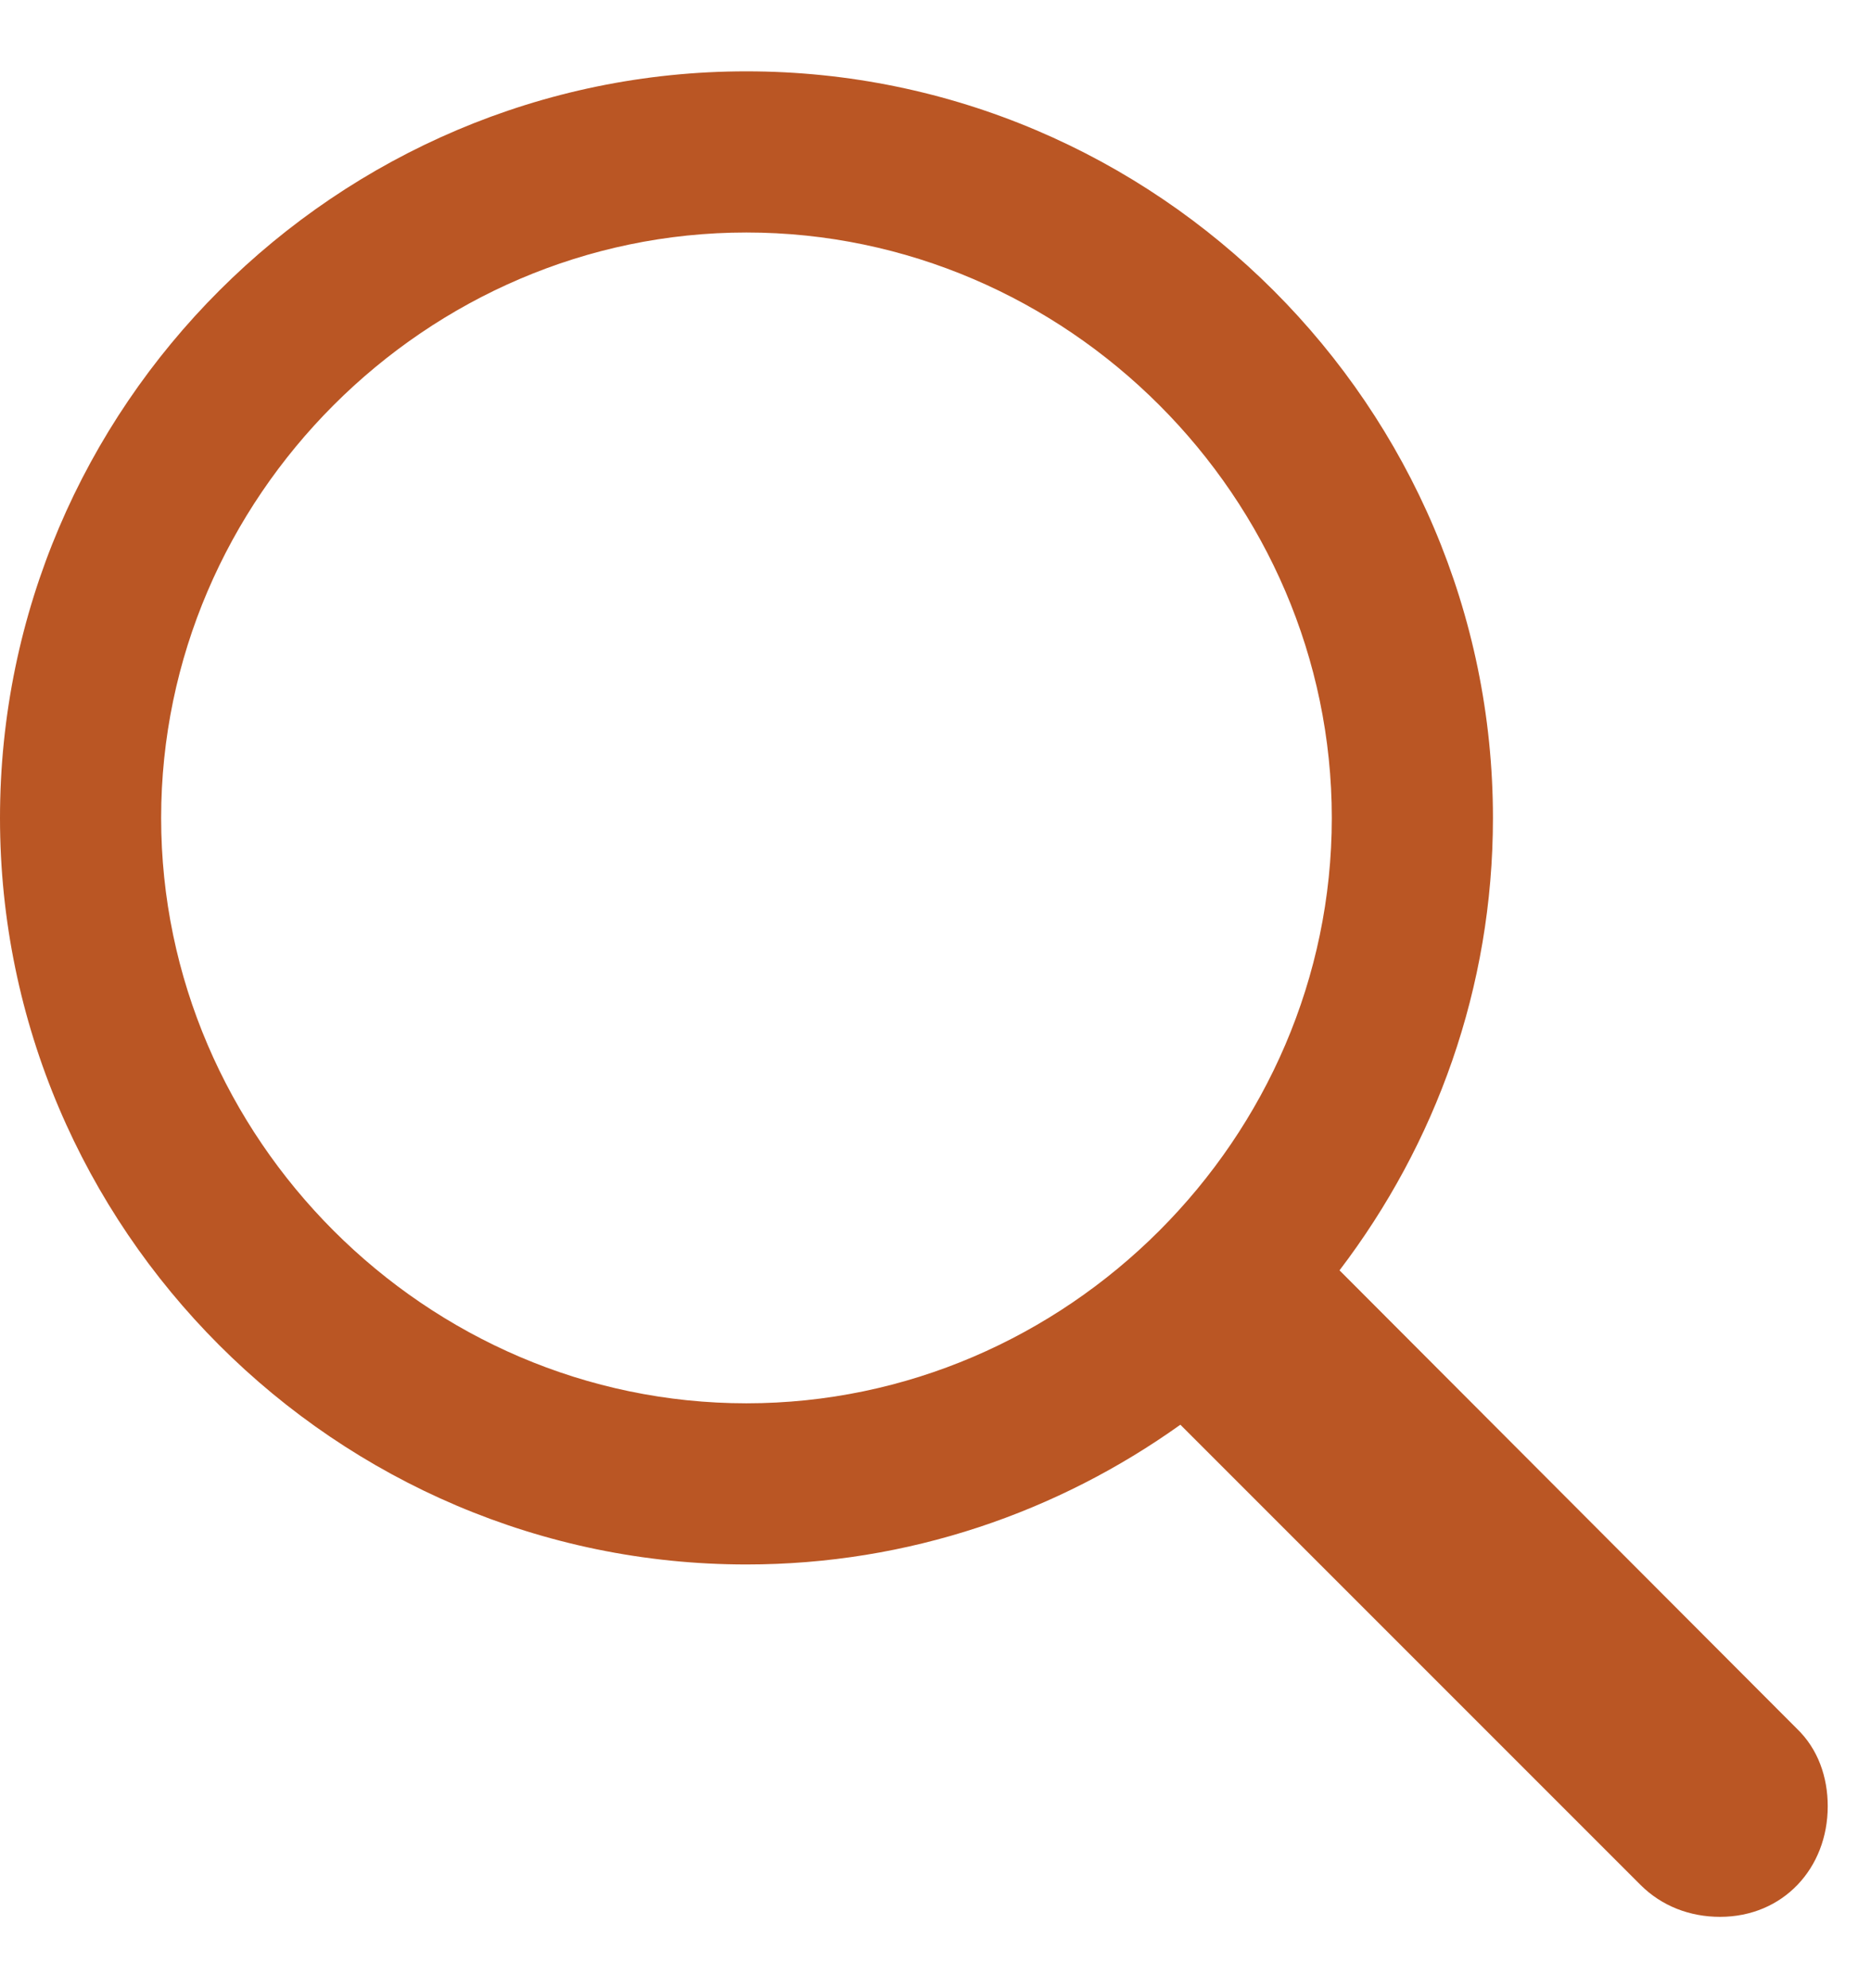 <svg width="16" height="17" viewBox="0 0 16 17" fill="none" xmlns="http://www.w3.org/2000/svg">
<path d="M6.383 13.377C7.77 13.377 9.048 12.929 10.094 12.182L14.028 16.116C14.211 16.299 14.452 16.39 14.709 16.39C15.248 16.39 15.63 15.975 15.63 15.444C15.63 15.195 15.547 14.954 15.365 14.78L11.455 10.862C12.277 9.783 12.767 8.446 12.767 6.994C12.767 3.482 9.895 0.61 6.383 0.61C2.88 0.61 0 3.474 0 6.994C0 10.505 2.872 13.377 6.383 13.377ZM6.383 11.999C3.644 11.999 1.378 9.733 1.378 6.994C1.378 4.254 3.644 1.988 6.383 1.988C9.123 1.988 11.389 4.254 11.389 6.994C11.389 9.733 9.123 11.999 6.383 11.999Z" fill="#BA5624"/>
</svg>
